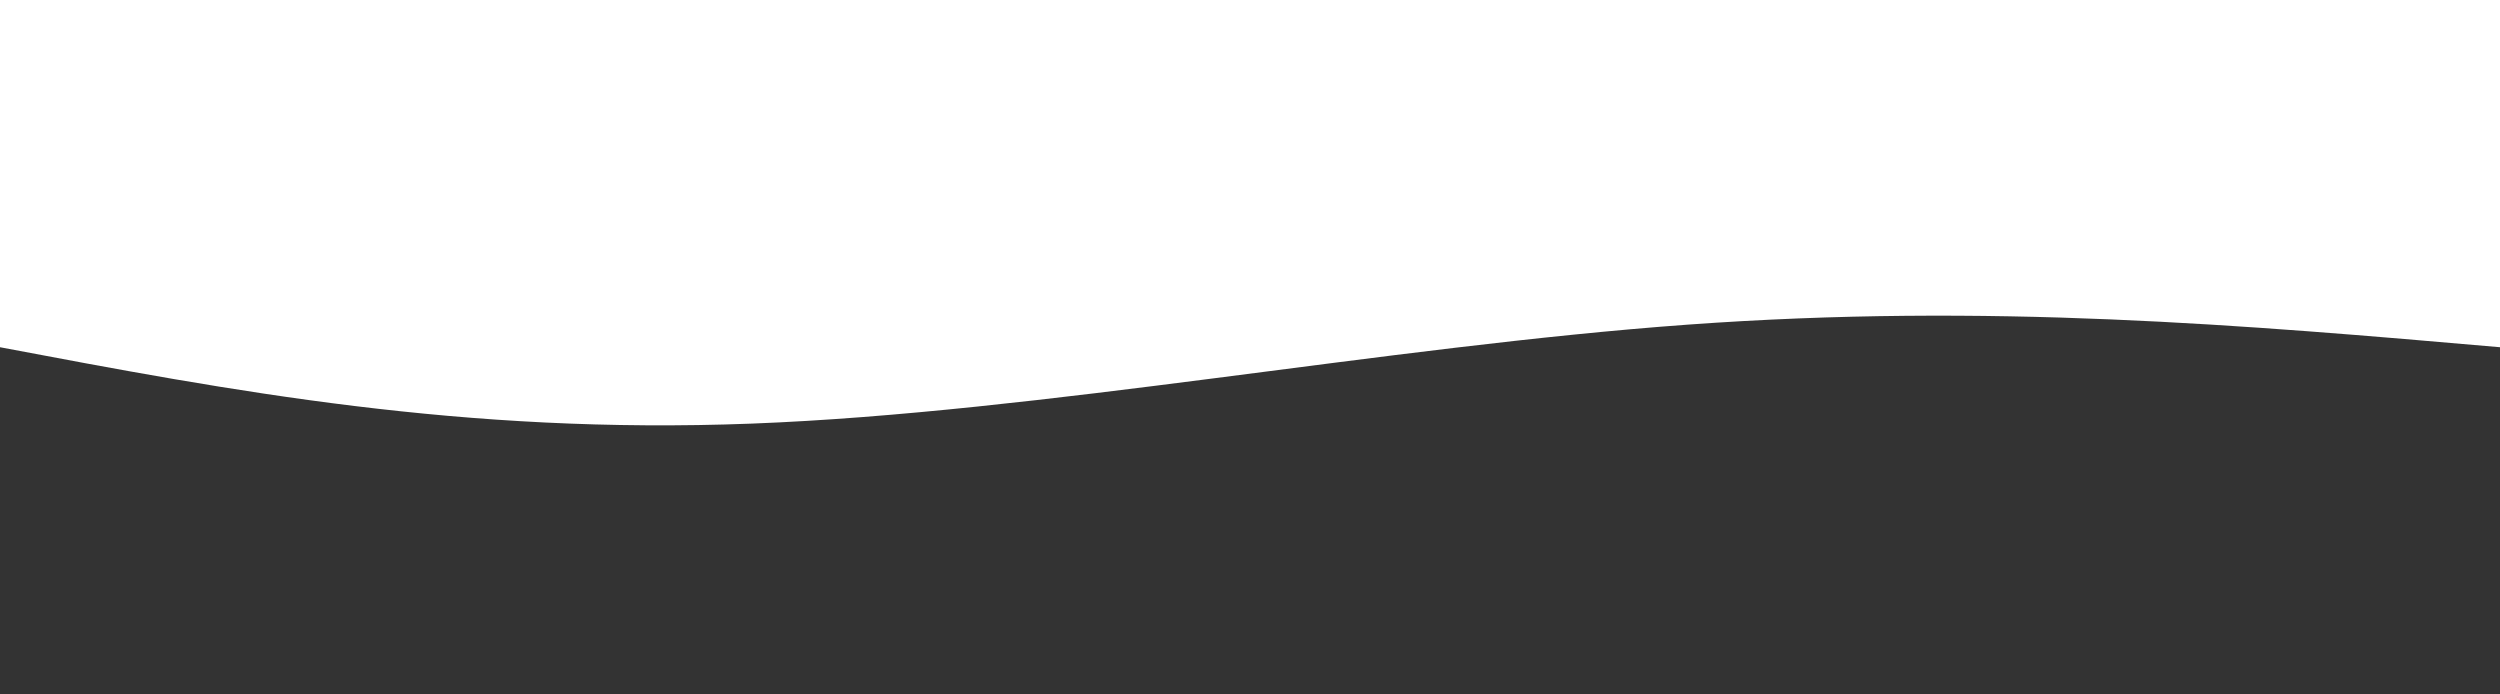 <svg width="100%" height="100%" id="svg" viewBox="0 0 1440 400" xmlns="http://www.w3.org/2000/svg" class="transition duration-300 ease-in-out delay-150"><rect x="0" y="0" width="1440" height="400" fill="#333333" stroke="none"/><path d="M 0,400 C 0,400 0,200 0,200 C 147.333,212.8 294.667,225.6 468,213 C 641.333,200.4 840.667,162.4 1007,156 C 1173.333,149.6 1306.667,174.8 1440,200 C 1440,200 1440,400 1440,400 Z" stroke="none" stroke-width="0" fill="#ffffffff" class="transition-all duration-300 ease-in-out delay-150 path-0" transform="rotate(-180 720 200)"></path></svg>